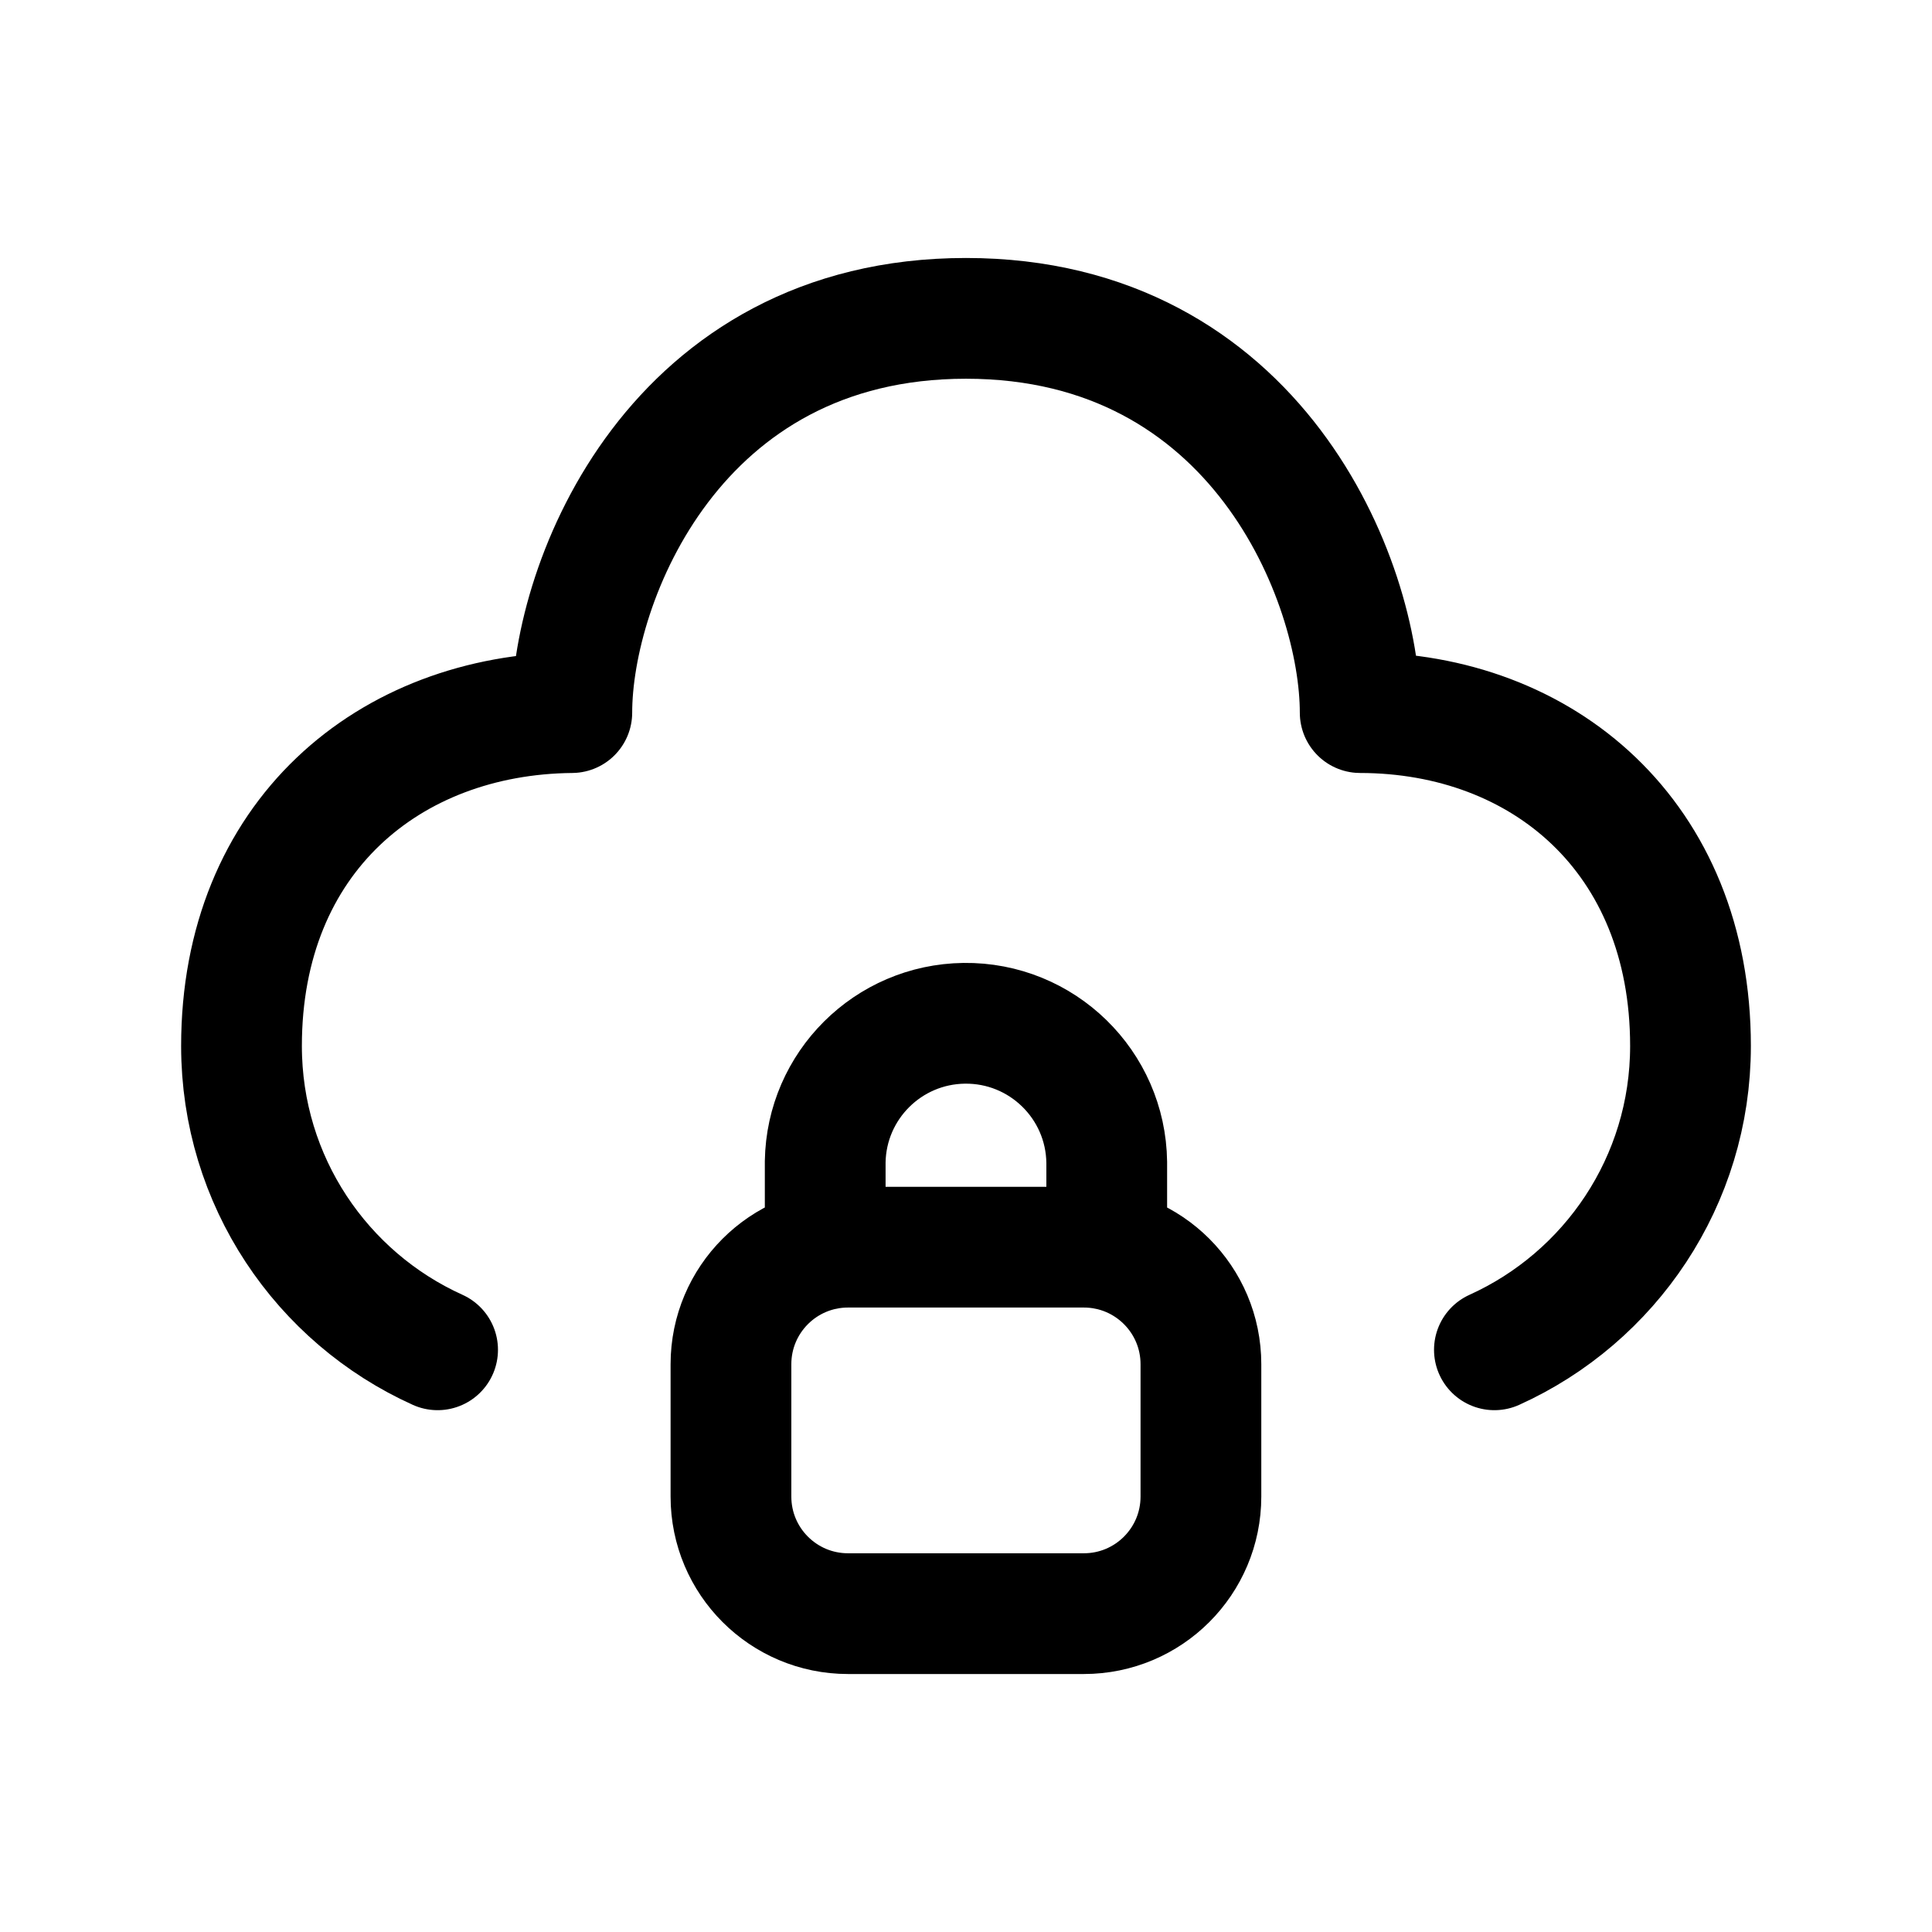 <svg width="32" height="32" viewBox="0 0 32 32" fill="none" xmlns="http://www.w3.org/2000/svg">
    <path
        d="M24.752 22.357C26.666 21.492 28 19.564 28 17.325C28 13.864 25.56 11.806 22.529 11.803C22.529 9.627 20.822 5.273 16 5.273C11.178 5.273 9.471 9.627 9.471 11.803C6.444 11.831 4 13.864 4 17.325C4 19.564 5.332 21.492 7.248 22.357M18.331 20.695V19.252C18.315 17.964 17.258 16.933 15.97 16.949C14.709 16.965 13.689 17.98 13.668 19.241V20.695M17.952 26.727H14.046C12.975 26.727 12.107 25.859 12.107 24.788V22.596C12.107 21.525 12.975 20.657 14.046 20.657H17.952C19.023 20.657 19.891 21.525 19.891 22.596V24.788C19.891 25.859 19.023 26.727 17.952 26.727Z"
        stroke="black" stroke-width="2" stroke-linecap="round" stroke-linejoin="round" />
</svg>